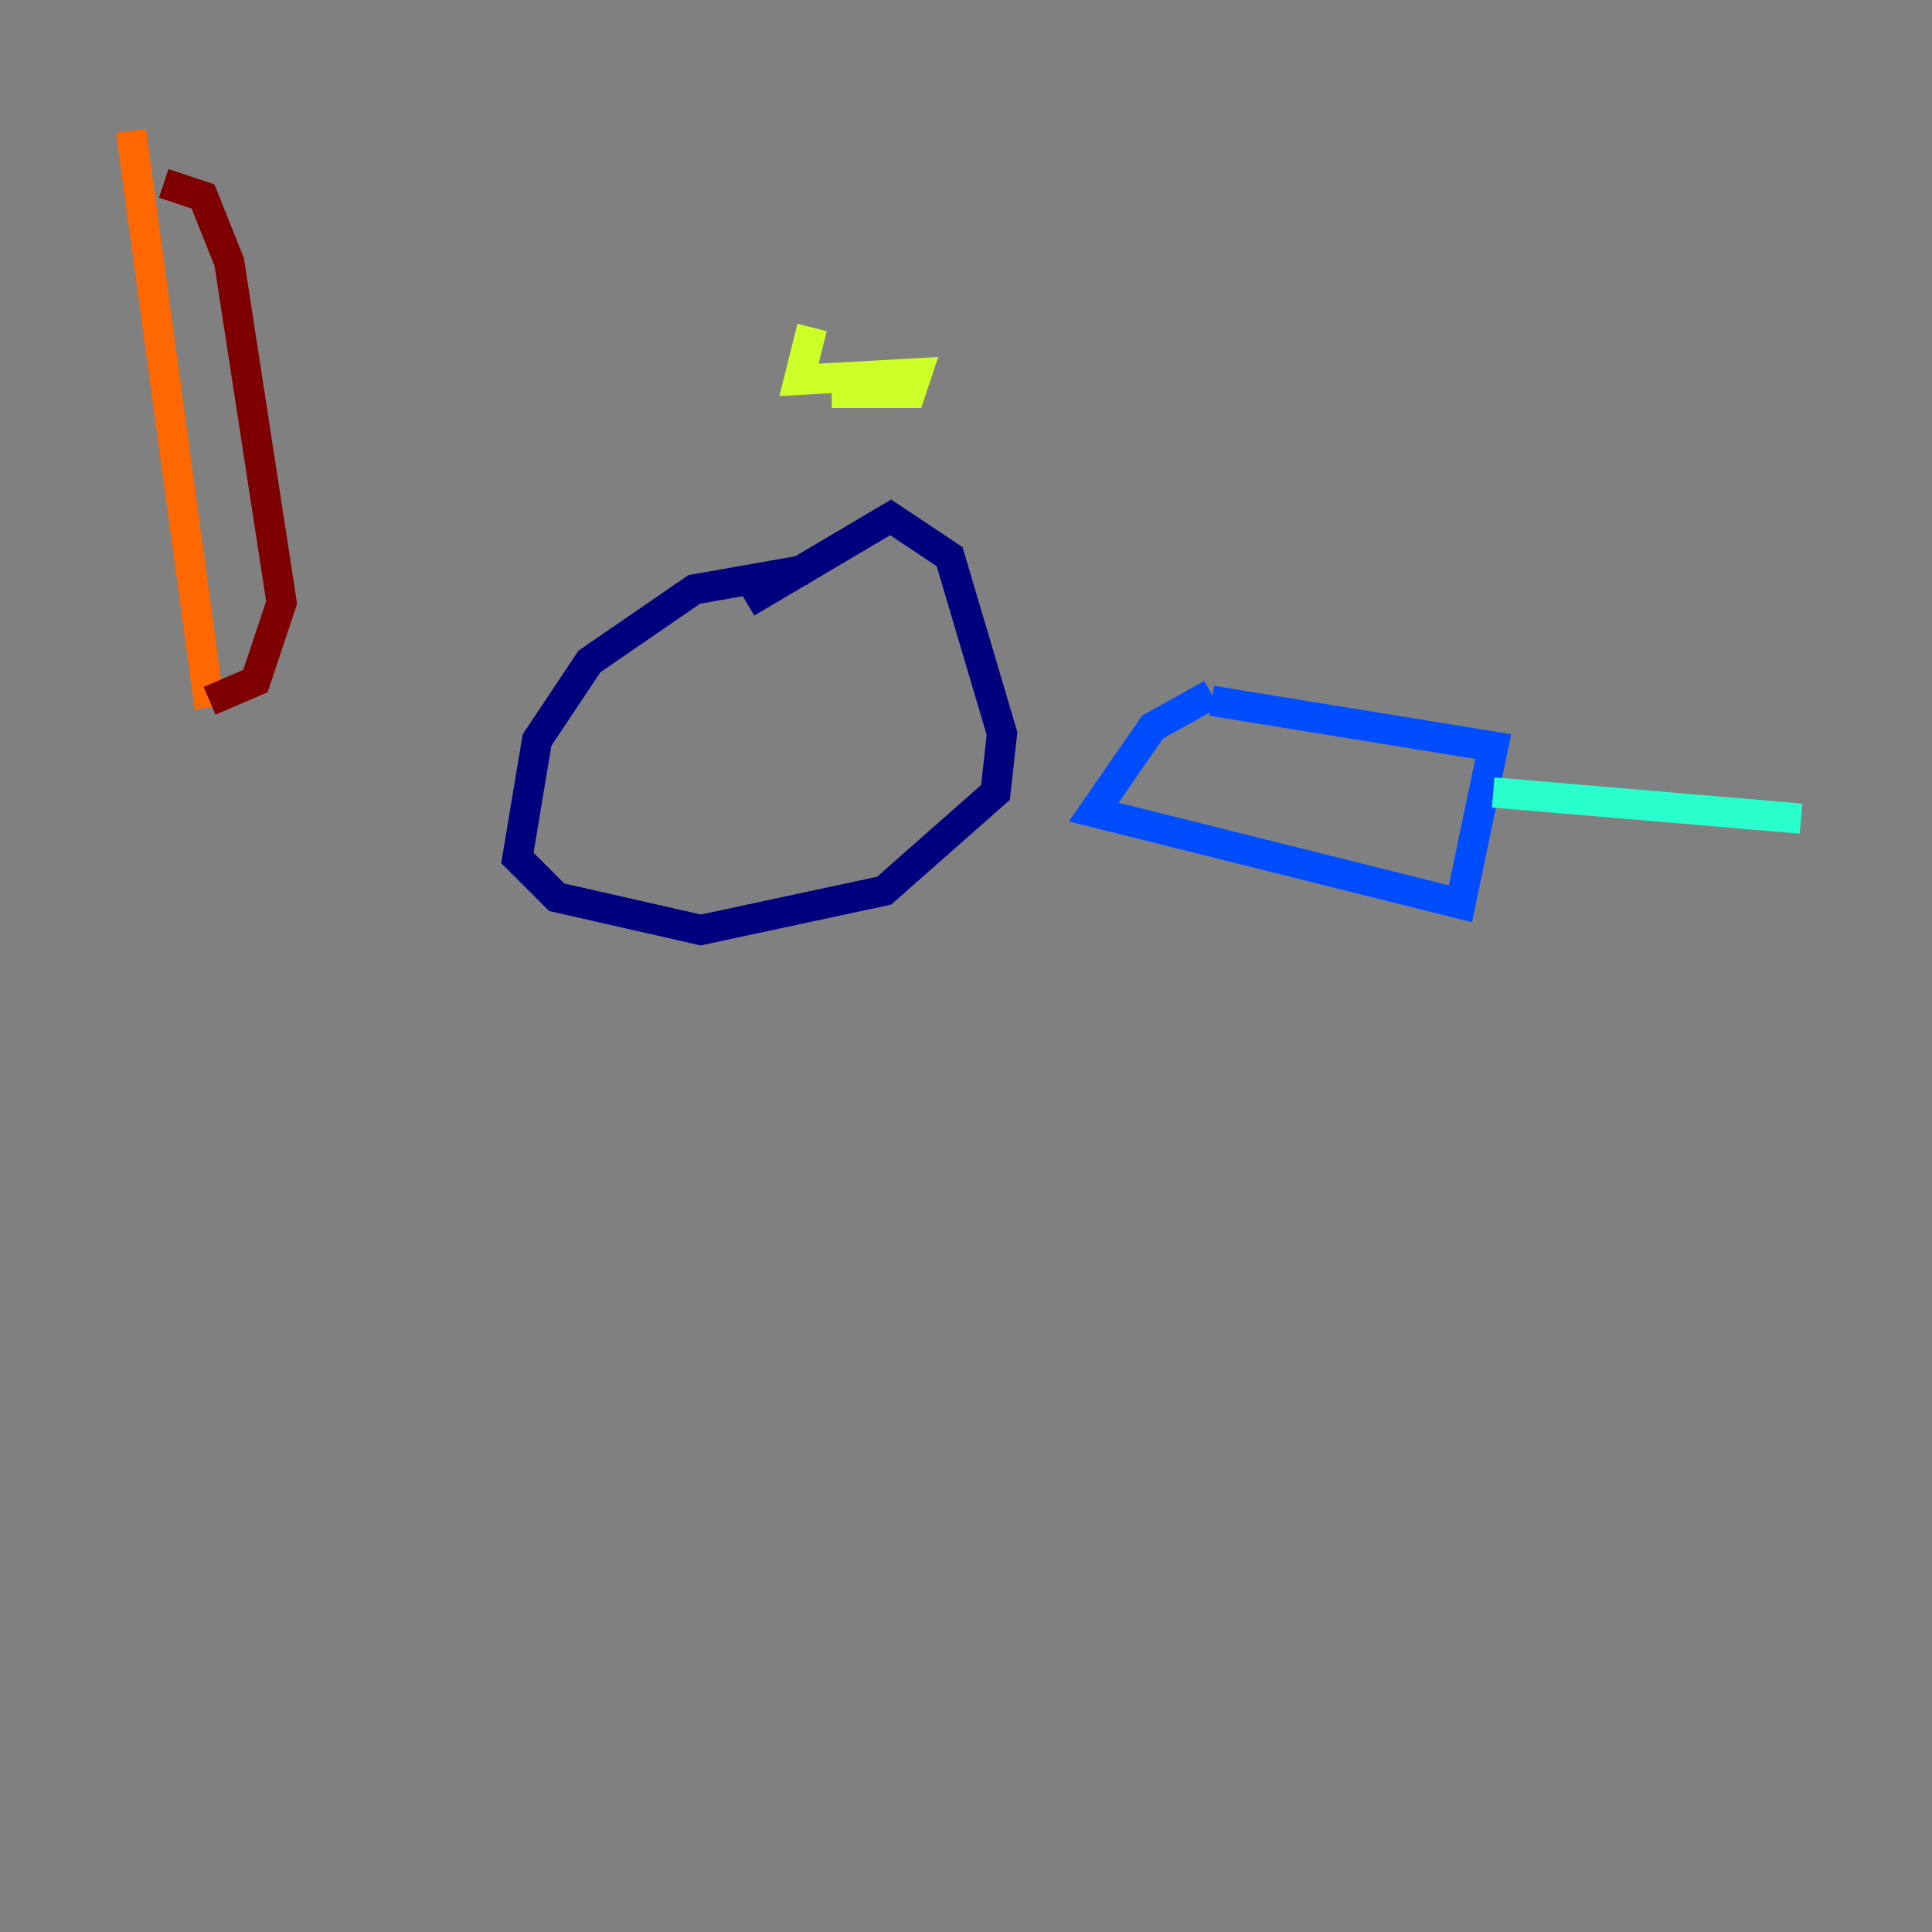 <?xml version="1.0" encoding="utf-8" ?>
<svg baseProfile="tiny" height="128" version="1.2" viewBox="0,0,128,128" width="128" xmlns="http://www.w3.org/2000/svg" xmlns:ev="http://www.w3.org/2001/xml-events" xmlns:xlink="http://www.w3.org/1999/xlink"><rect x="0" y="0" width="128" height="128" fill="#808080" stroke="none"/><defs /><polyline fill="none" points="53.37,37.749 45.993,39.051 39.051,43.824 35.58,49.031 34.278,56.841 36.881,59.444 46.427,61.614 58.576,59.01 65.953,52.502 66.386,48.597 62.915,36.881 59.01,34.278 49.464,39.919" stroke="#00007f" stroke-width="2" /><polyline fill="none" points="80.271,46.427 98.929,49.464 96.759,59.878 72.461,53.803 76.366,48.163 80.271,45.993" stroke="#004cff" stroke-width="2" /><polyline fill="none" points="98.929,52.502 119.322,54.237" stroke="#29ffcd" stroke-width="2" /><polyline fill="none" points="53.803,21.695 52.936,25.166 60.746,24.732 60.312,26.034 55.105,26.034" stroke="#cdff29" stroke-width="2" /><polyline fill="none" points="8.678,8.678 13.885,46.861" stroke="#ff6700" stroke-width="2" /><polyline fill="none" points="13.885,46.427 16.922,45.125 18.658,39.919 15.186,17.356 13.451,13.017 10.848,12.149" stroke="#7f0000" stroke-width="2" /></svg>
